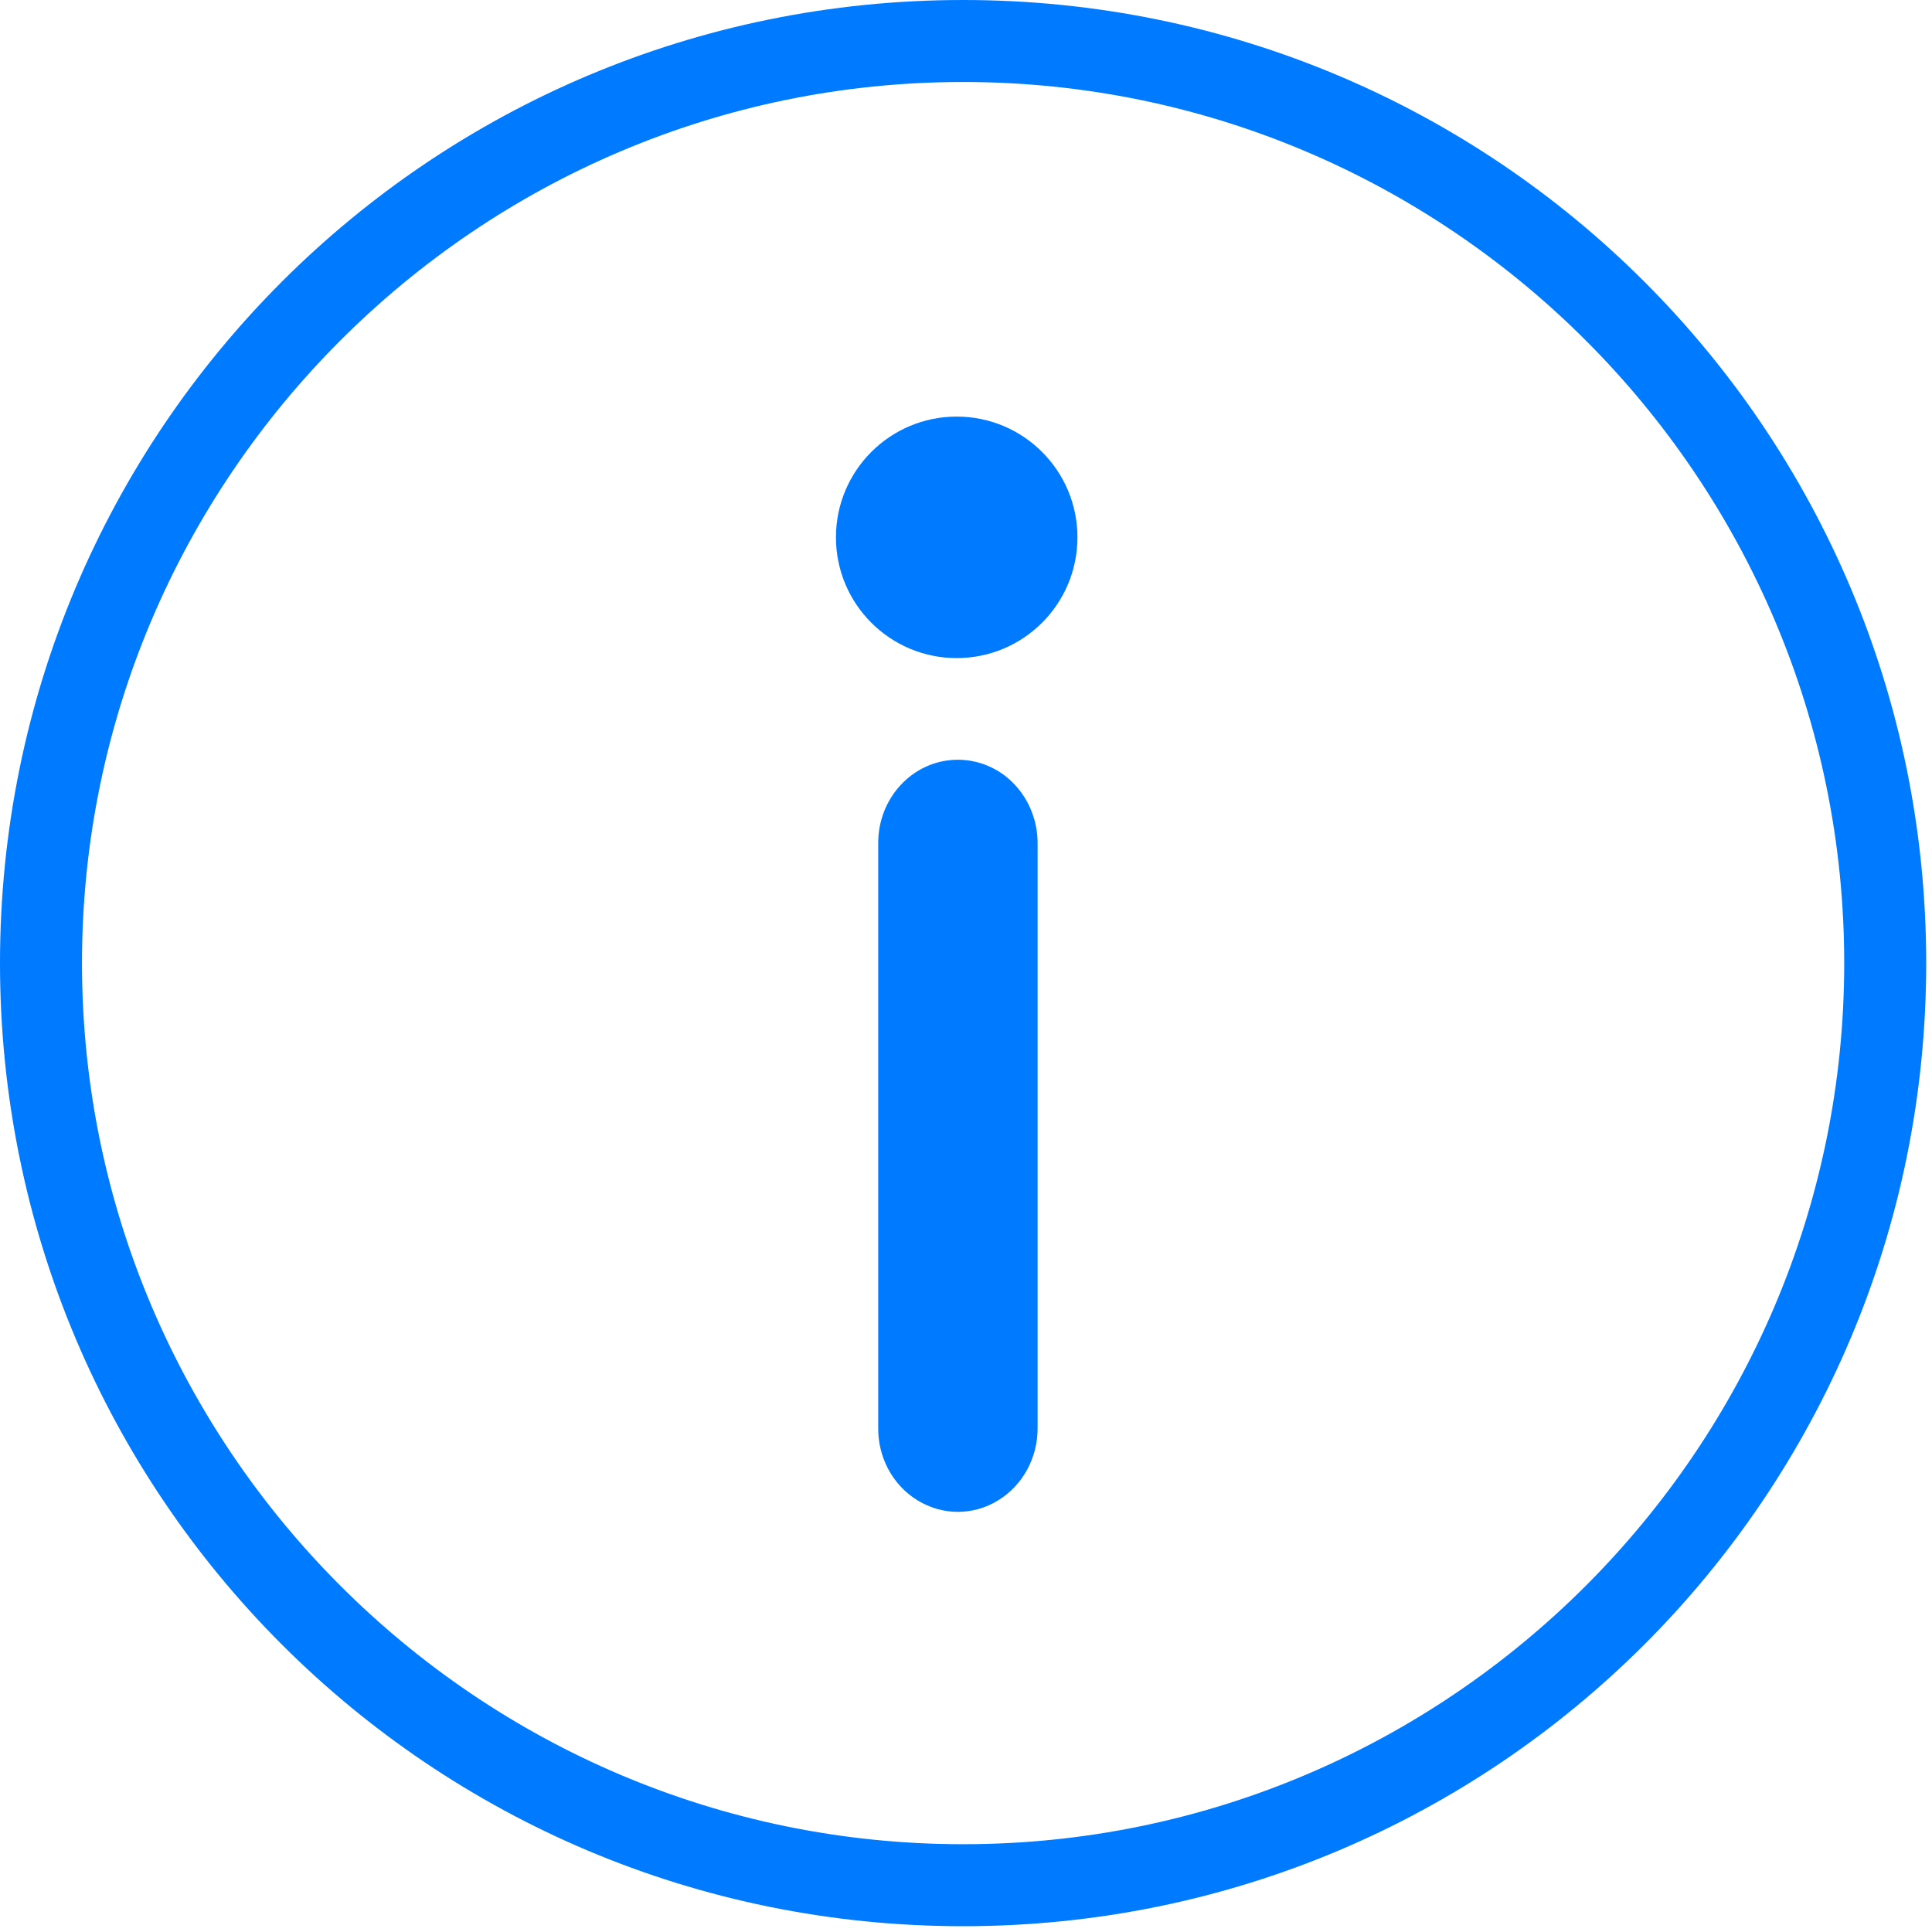 <?xml version="1.0" encoding="UTF-8"?>
<svg width="16px" height="16px" viewBox="0 0 16 16" version="1.1" xmlns="http://www.w3.org/2000/svg" xmlns:xlink="http://www.w3.org/1999/xlink">
    <!-- Generator: Sketch 52.5 (67469) - http://www.bohemiancoding.com/sketch -->
    <title>Group 15</title>
    <desc>Created with Sketch.</desc>
    <g id="User's-View" stroke="none" stroke-width="1" fill="none" fill-rule="evenodd">
        <g id="00.10.10" transform="translate(-1784, -753)" fill="#007AFF">
            <g id="Group-15" transform="translate(1784, 753)">
                <g id="Group-14" transform="translate(7.273, 3.3)">
                    <path d="M0.649,2.992 C0.285,2.998 -0.005,3.31 -0,3.691 L-0,8.521 C-0.004,8.769 0.121,9.001 0.327,9.126 C0.533,9.252 0.787,9.252 0.992,9.126 C1.198,9.001 1.323,8.769 1.32,8.521 L1.32,3.691 C1.322,3.505 1.252,3.325 1.126,3.193 C1,3.061 0.828,2.989 0.649,2.992 L0.649,2.992 Z" id="Path"></path>
                    <circle id="Oval" cx="0.65" cy="1.15" r="1"></circle>
                </g>
                <g id="Group-2" fill-rule="nonzero">
                    <path d="M7.976,15.952 C3.564,15.952 0,12.388 0,7.976 C0,3.564 3.564,0 7.976,0 C12.388,0 15.952,3.564 15.952,7.976 C15.952,12.388 12.388,15.952 7.976,15.952 Z M7.976,0.679 C3.954,0.679 0.679,3.954 0.679,7.976 C0.679,11.998 3.954,15.273 7.976,15.273 C11.998,15.273 15.273,11.998 15.273,7.976 C15.273,3.954 11.998,0.679 7.976,0.679 Z" id="Shape"></path>
                </g>
            </g>
        </g>
    </g>
</svg>